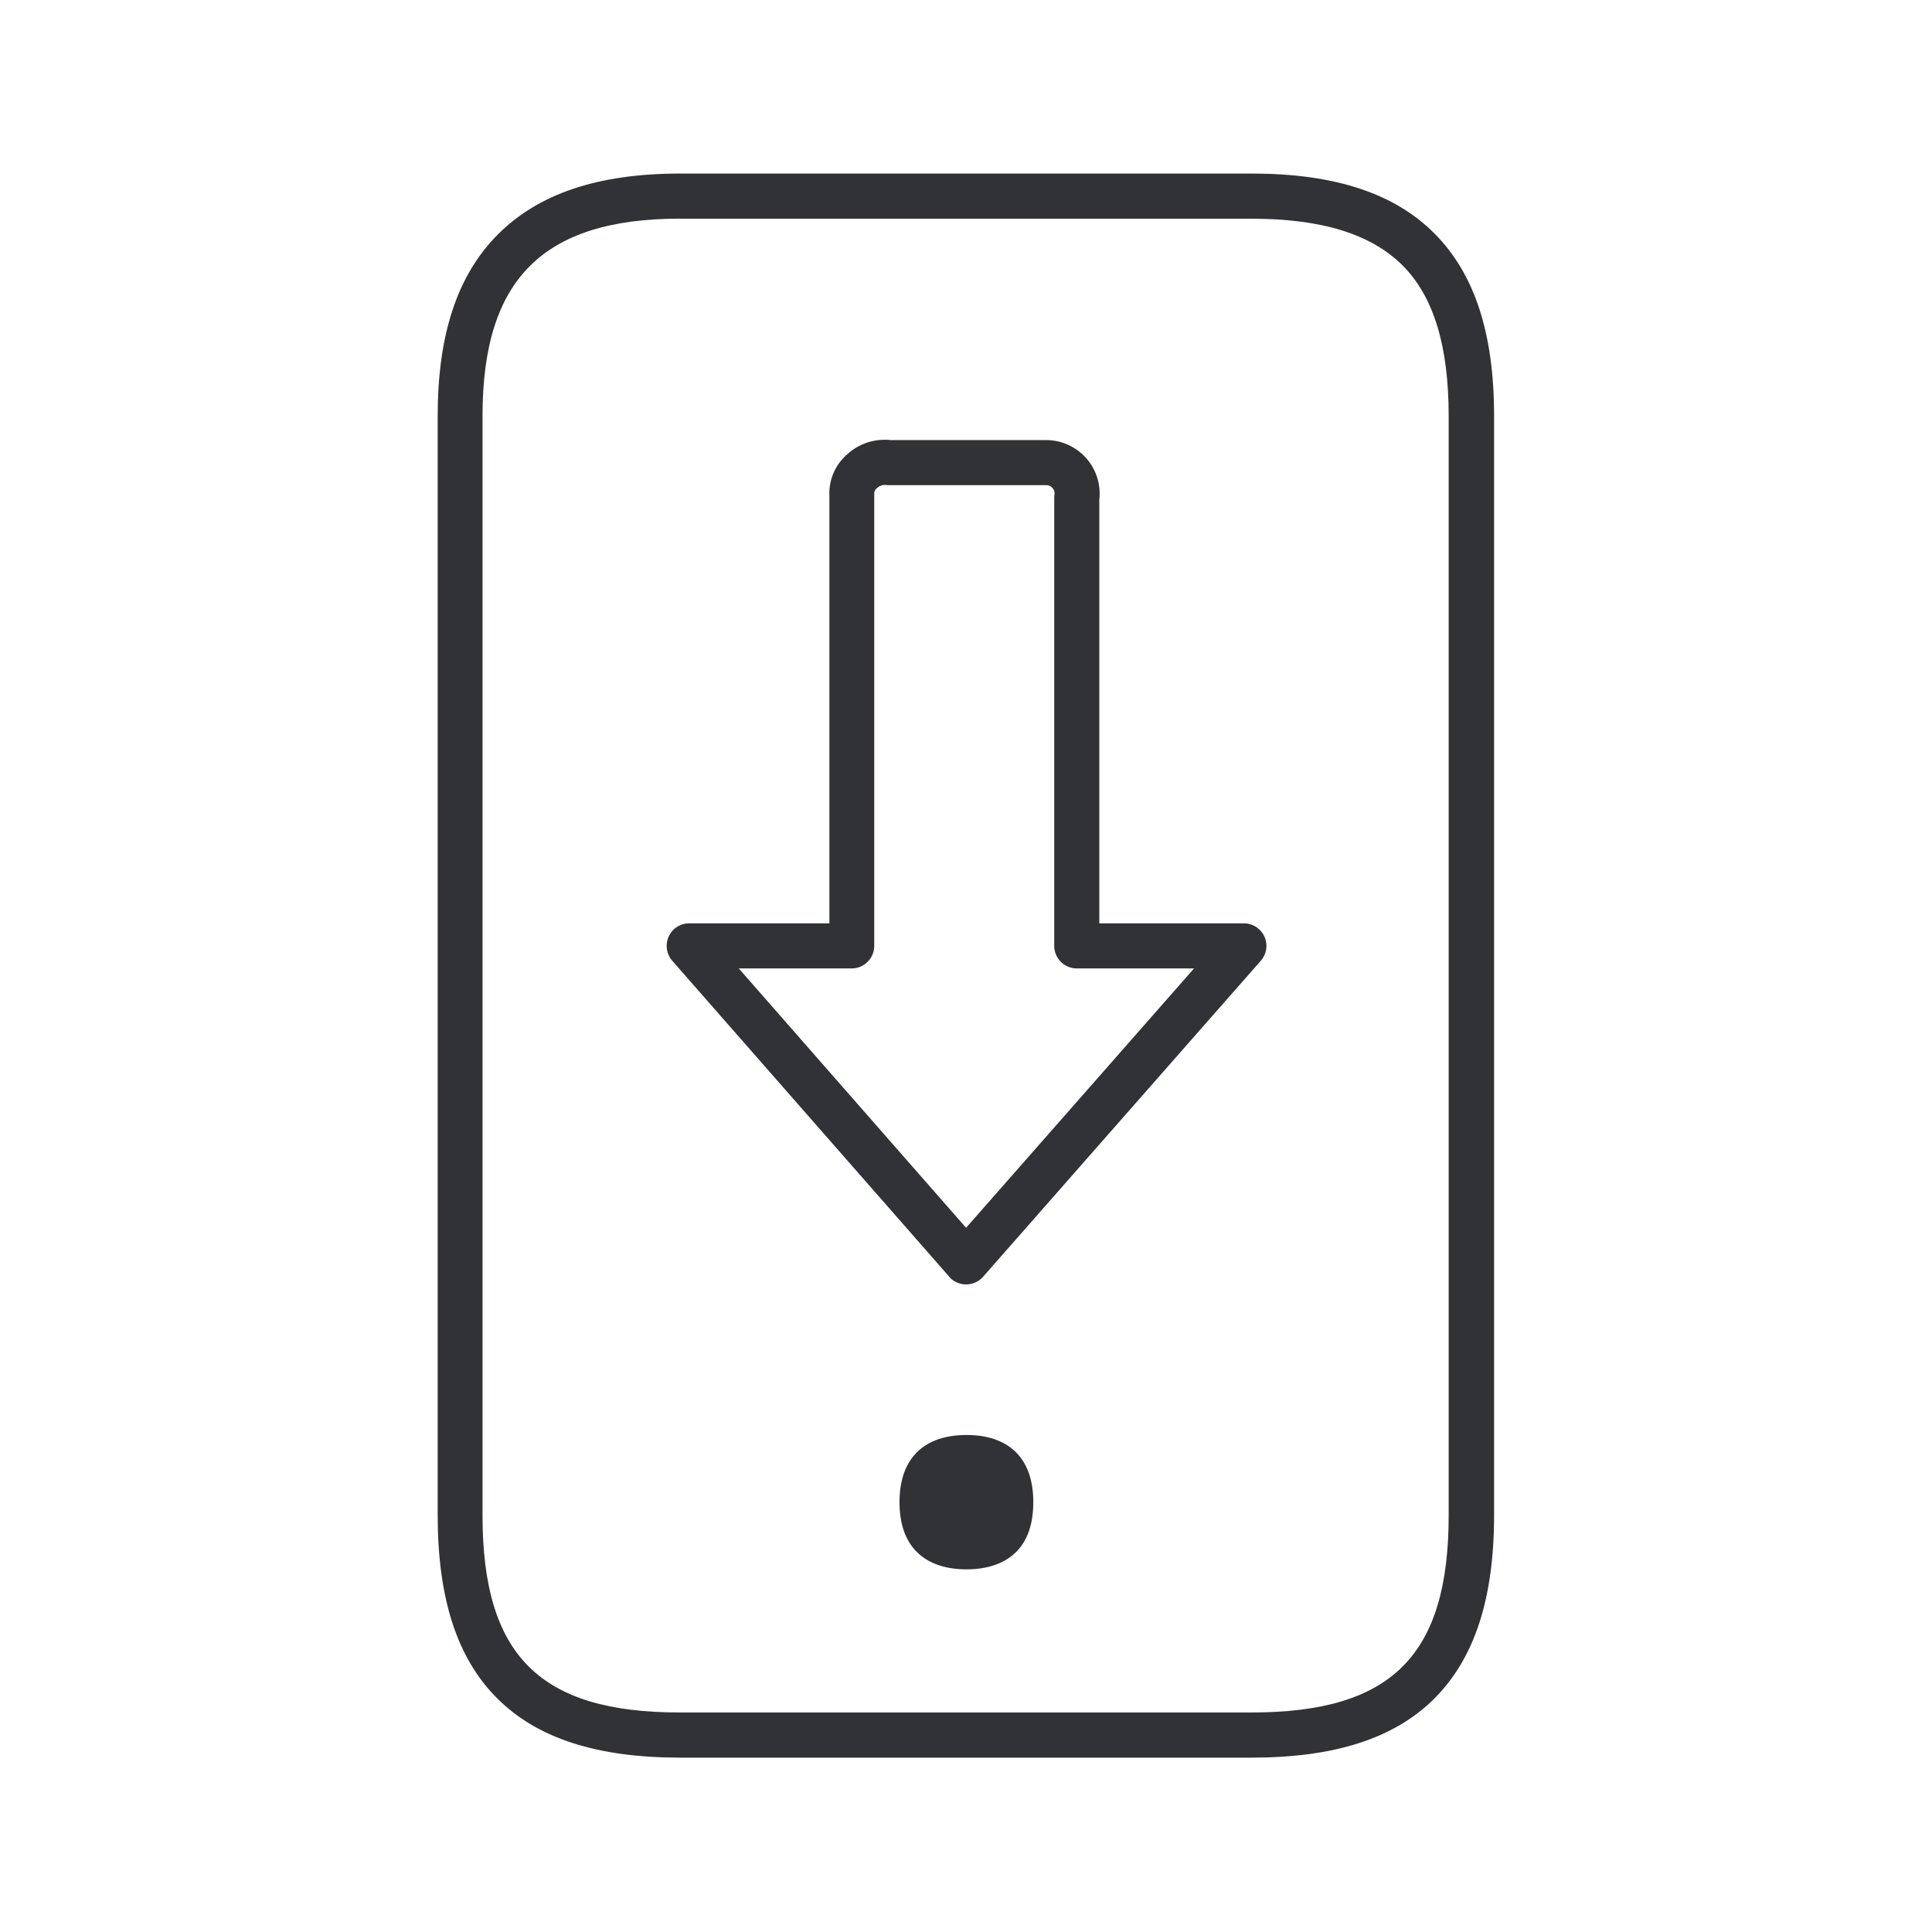 <svg width="24" height="24" fill="none" xmlns="http://www.w3.org/2000/svg"><path fill-rule="evenodd" clip-rule="evenodd" d="M11.79 15.86a.282.282 0 0 0 .42.003l3.452-3.928a.28.28 0 0 0-.21-.465h-1.796V6.207a.665.665 0 0 0-.664-.74h-1.927a.69.69 0 0 0-.555.19.639.639 0 0 0-.207.5v5.313H8.561a.281.281 0 0 0-.185.07.282.282 0 0 0-.025.395l3.44 3.924Zm-2.613-3.83 2.824 3.222 2.832-3.222h-1.457a.28.28 0 0 1-.28-.28V6.187c0-.014 0-.028.003-.042a.097.097 0 0 0-.023-.081.098.098 0 0 0-.073-.037h-1.955c-.011 0-.022 0-.036-.002a.142.142 0 0 0-.118.039.085.085 0 0 0-.034.061v5.625c0 .154-.126.28-.28.28H9.177Z" fill="#313235"/><path d="M11.174 18.66c0-.568.328-.834.832-.834s.83.266.83.834c0 .275-.074.477-.208.614-.146.148-.359.221-.622.221s-.476-.073-.622-.221c-.134-.137-.21-.339-.21-.614Z" fill="#313235"/><path fill-rule="evenodd" clip-rule="evenodd" d="M15.55 21.834H8.448c-1.028 0-1.77-.238-2.266-.731-.502-.496-.745-1.244-.745-2.28V5.167c0-1.008.243-1.745.742-2.249.507-.512 1.25-.762 2.269-.762h7.1c1.031 0 1.774.244 2.272.745.499.502.74 1.241.74 2.266v13.656c0 1.036-.244 1.781-.745 2.28-.496.493-1.238.731-2.266.731ZM8.448 2.716c-.863 0-1.474.194-1.871.594-.393.395-.583 1.003-.583 1.857v13.656c0 1.742.711 2.45 2.45 2.45h7.102c1.742 0 2.45-.708 2.45-2.45V5.167c0-.87-.187-1.484-.573-1.87-.387-.387-1-.58-1.874-.58H8.448Z" fill="#313235"/></svg>
